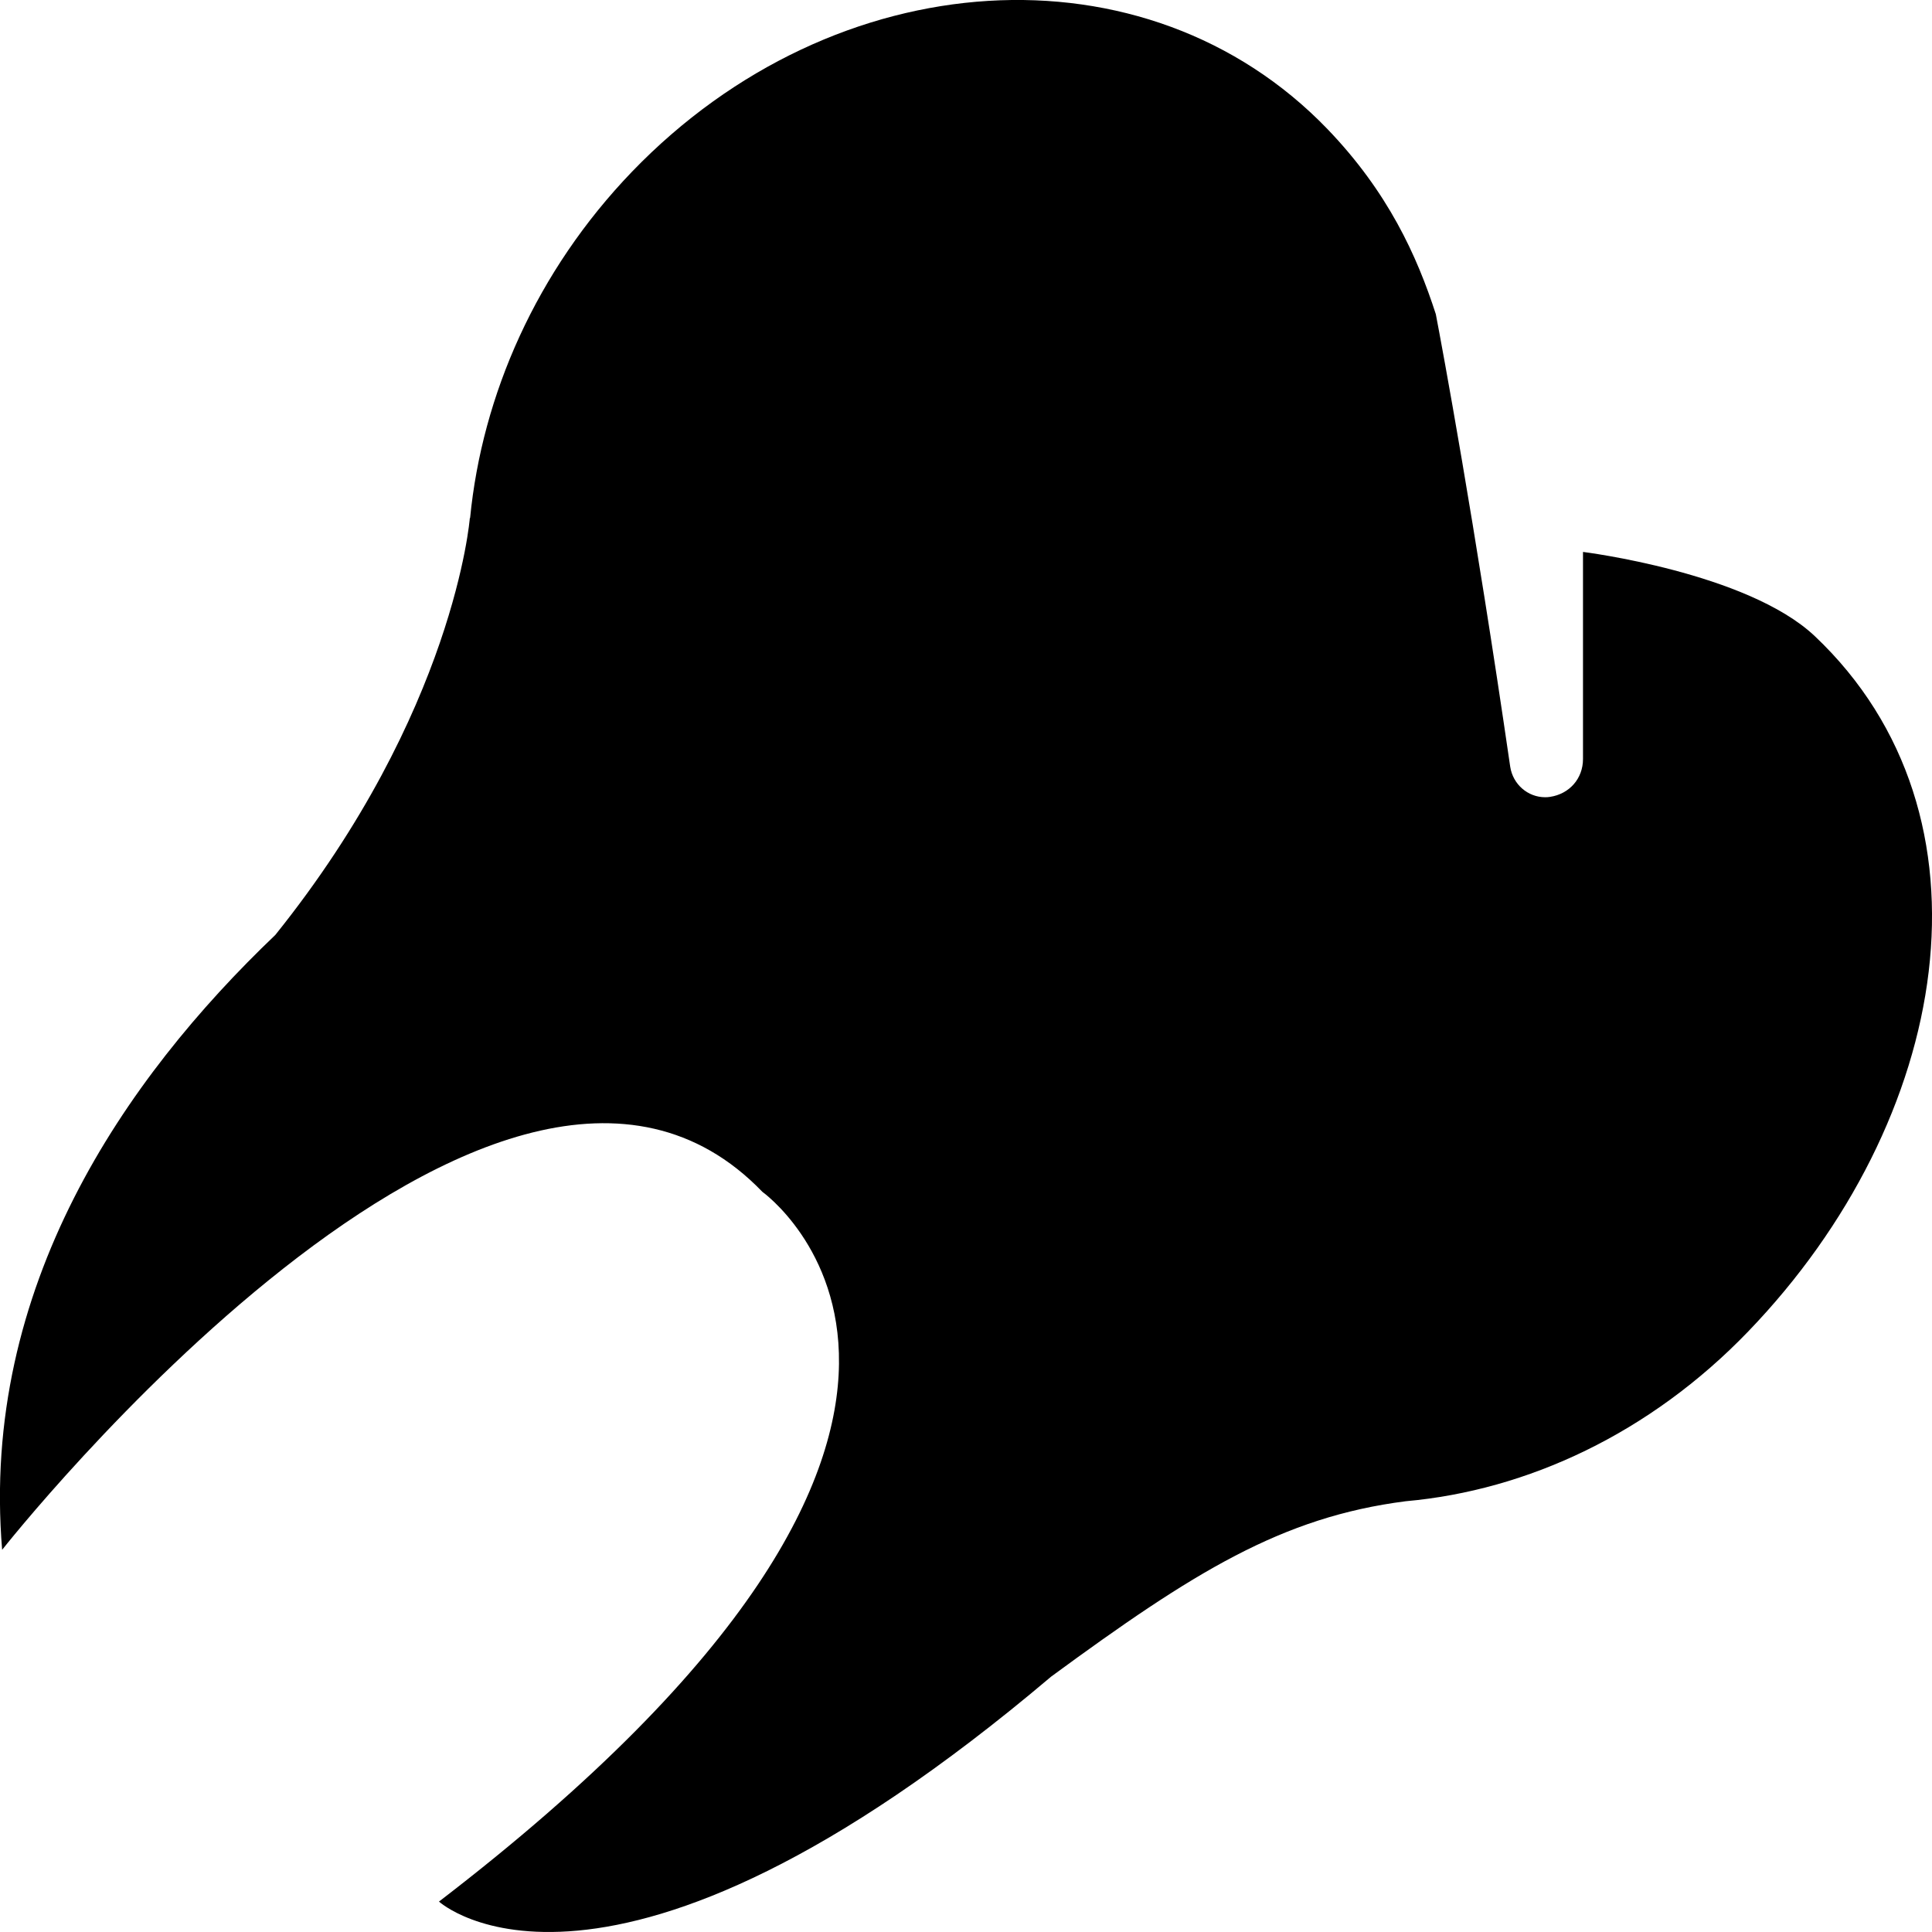 <?xml version="1.0" encoding="utf-8"?>
<!-- Generator: Adobe Illustrator 17.1.0, SVG Export Plug-In . SVG Version: 6.00 Build 0)  -->
<!DOCTYPE svg PUBLIC "-//W3C//DTD SVG 1.1//EN" "http://www.w3.org/Graphics/SVG/1.1/DTD/svg11.dtd">
<svg version="1.1" id="Layer_1" xmlns="http://www.w3.org/2000/svg" xmlns:xlink="http://www.w3.org/1999/xlink" x="0px" y="0px"
	 viewBox="0 0 28 28" enable-background="new 0 0 28 28" xml:space="preserve">
<g>
	<defs>
		<rect id="SVGID_1_" width="28" height="28"/>
	</defs>
	<clipPath id="SVGID_2_">
		<use xlink:href="#SVGID_1_"  overflow="visible"/>
	</clipPath>
	<path clip-path="url(#SVGID_2_)" d="M26.301,9.219c-0.979-0.924-3.359-1.22-3.359-1.22V11c0,0.283-0.196,0.507-0.479,0.549
		c-0.025,0.004-0.043,0.005-0.07,0.005c-0.25,0-0.467-0.186-0.506-0.443c-0.518-3.561-0.984-6.069-1.078-6.558
		c-0.274-0.848-0.694-1.771-1.57-2.682c-2.62-2.72-7.133-2.442-10.081,0.619C7.774,3.93,6.987,5.726,6.813,7.508L6.809,7.51
		c0,0-0.219,2.802-2.819,6.04c-2.189,2.089-4.275,5.112-3.959,8.911c0,0,7.204-9.149,11.018-5.188c0,0,4.523,3.221-4.687,10.286
		c0,0,2.41,2.209,8.873-3.261c2.064-1.515,3.341-2.311,5.138-2.541c1.762-0.157,3.541-0.983,4.963-2.46
		C28.283,16.237,29.043,11.813,26.301,9.219"/>
</g>
</svg>
